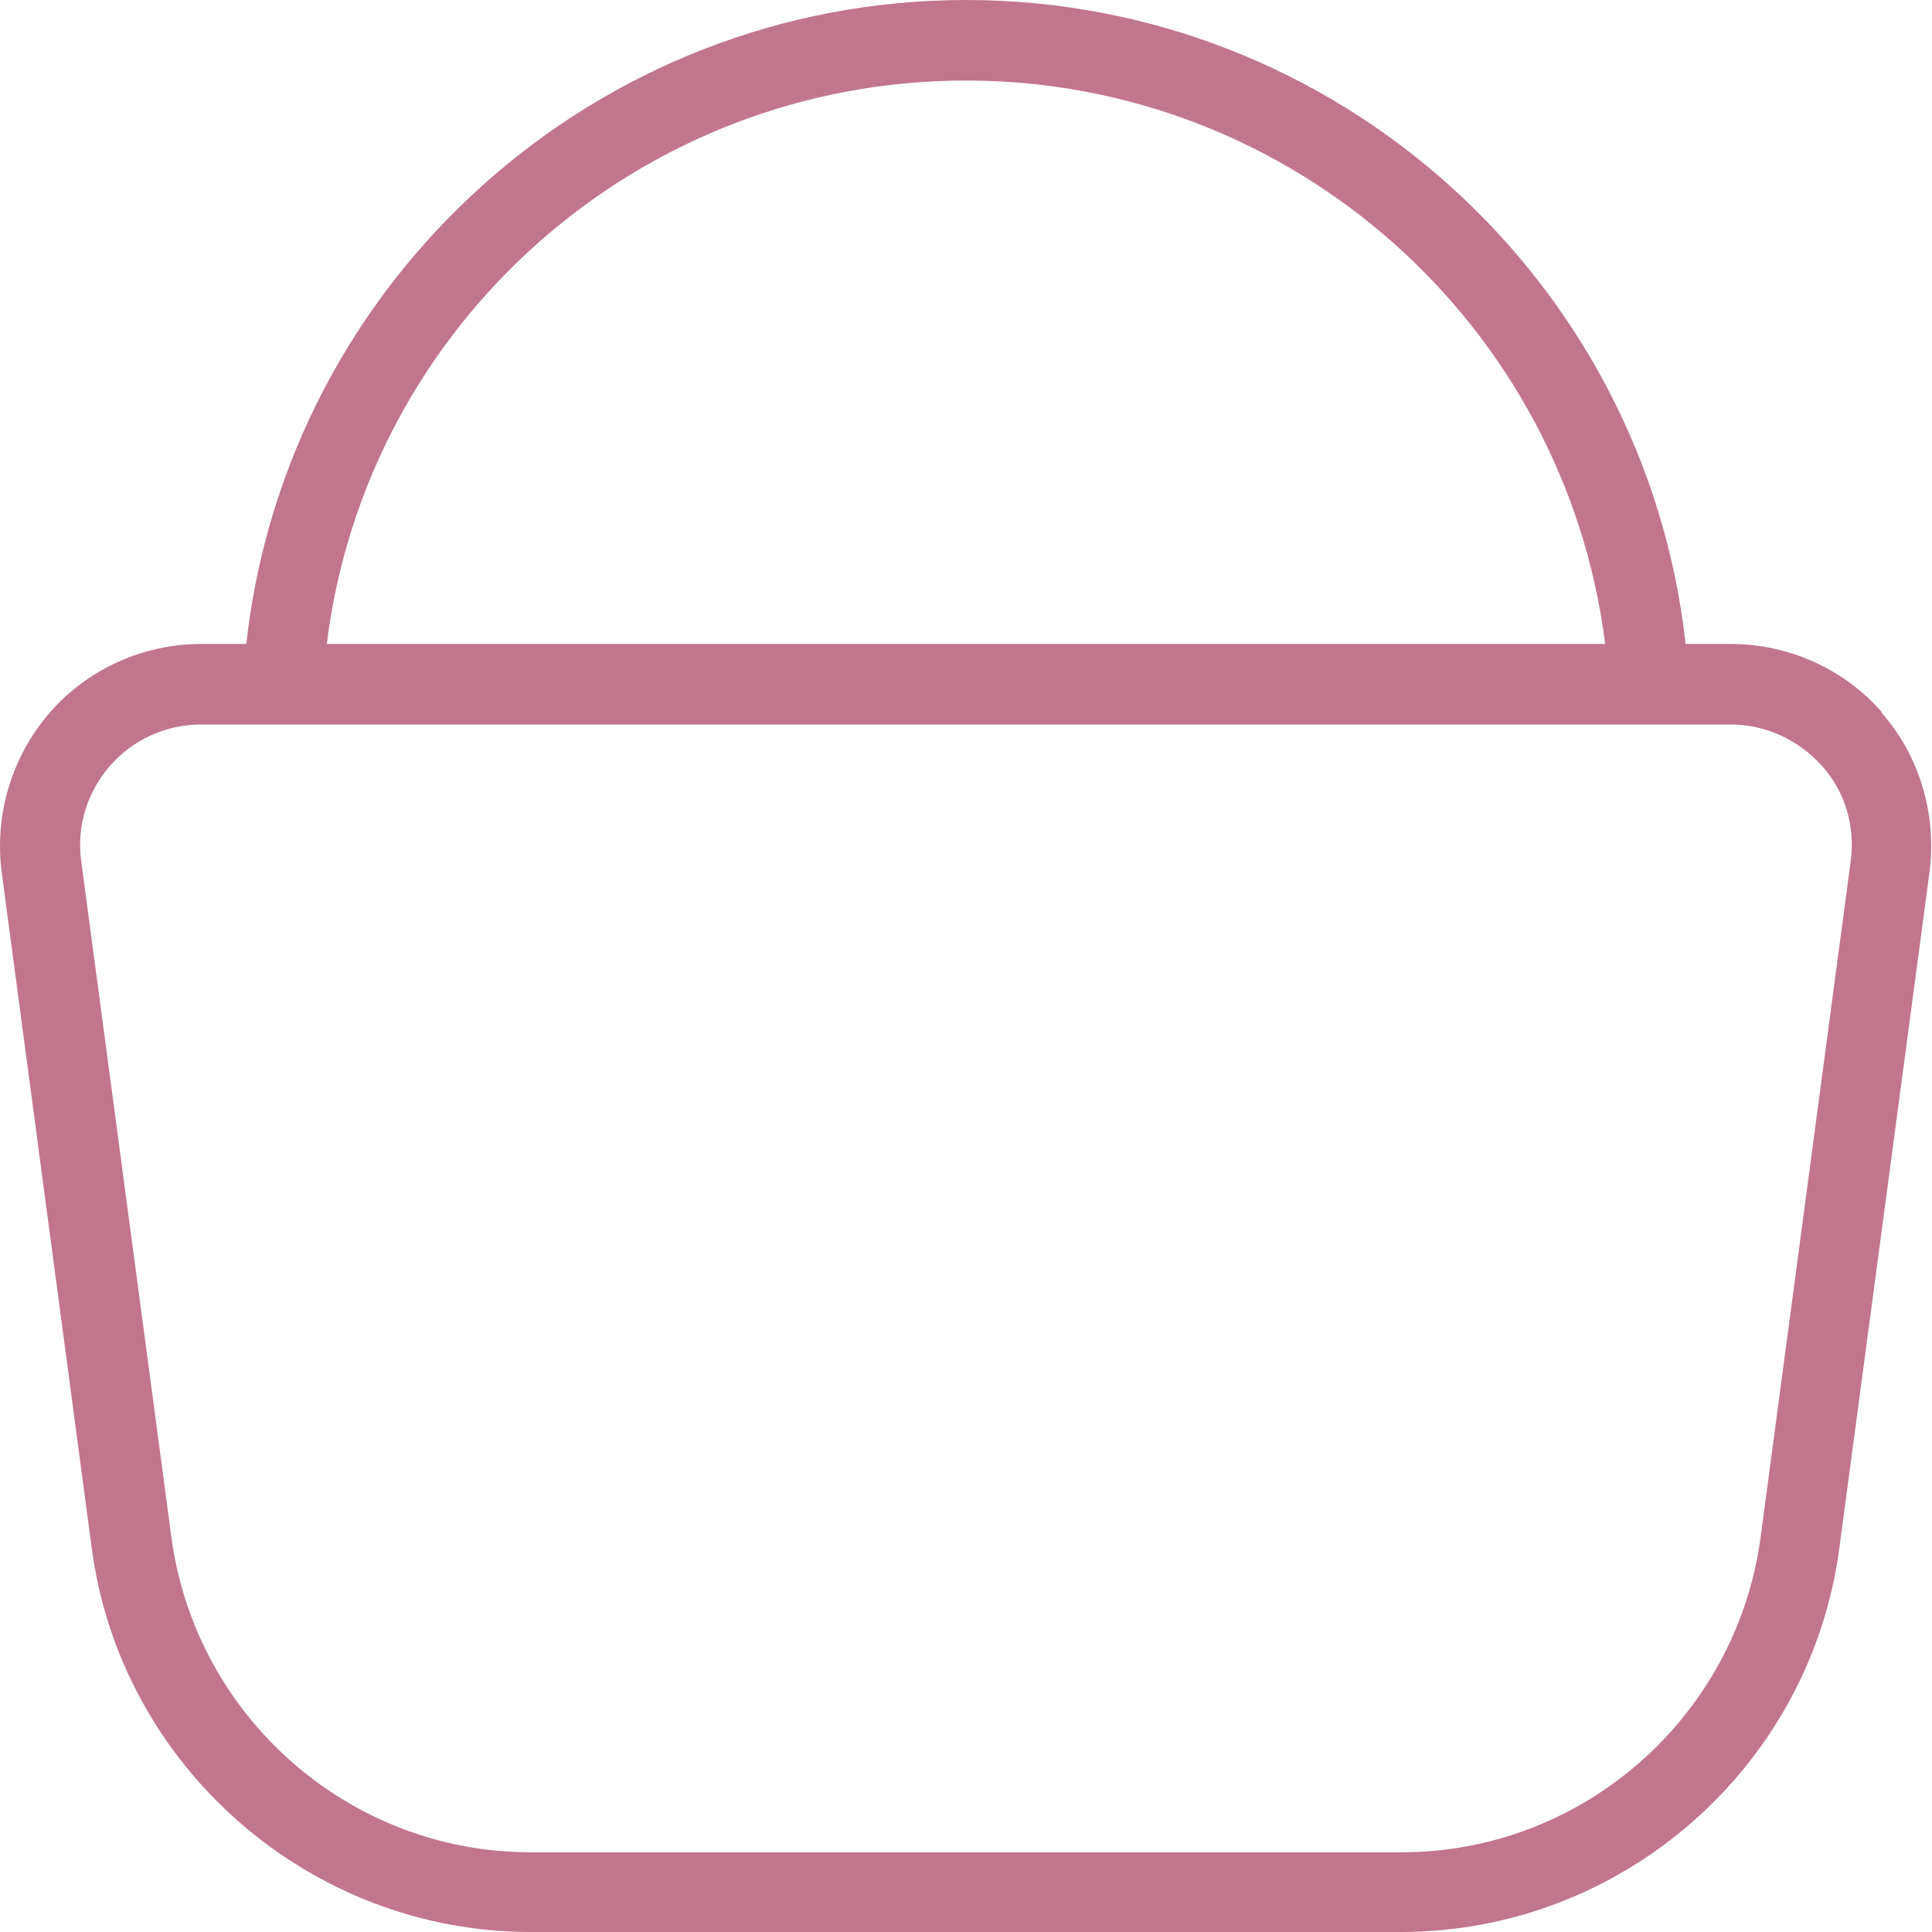 <svg width="19" height="19" viewBox="0 0 19 19" fill="none" xmlns="http://www.w3.org/2000/svg">
<path d="M18.509 7.006C18.137 6.579 17.591 6.333 17.021 6.333H16.577C16.181 2.755 13.142 0 9.5 0C5.858 0 2.818 2.755 2.422 6.333H1.979C1.409 6.333 0.863 6.579 0.491 7.006C0.119 7.434 -0.056 8.004 0.016 8.574L0.902 15.224C1.187 17.377 3.048 19 5.217 19H13.775C15.952 19 17.804 17.377 18.089 15.224L18.976 8.574C19.047 8.012 18.881 7.434 18.501 7.006H18.509ZM9.5 0.792C12.706 0.792 15.39 3.19 15.786 6.333H3.214C3.602 3.19 6.286 0.792 9.5 0.792ZM18.2 8.471L17.314 15.121C17.076 16.886 15.564 18.216 13.783 18.216H5.217C3.436 18.216 1.924 16.886 1.686 15.121L0.799 8.471C0.752 8.13 0.855 7.79 1.084 7.529C1.314 7.268 1.639 7.125 1.979 7.125H17.021C17.361 7.125 17.686 7.275 17.915 7.529C18.145 7.782 18.248 8.13 18.2 8.471Z" fill="#C1768D"/>
</svg>
